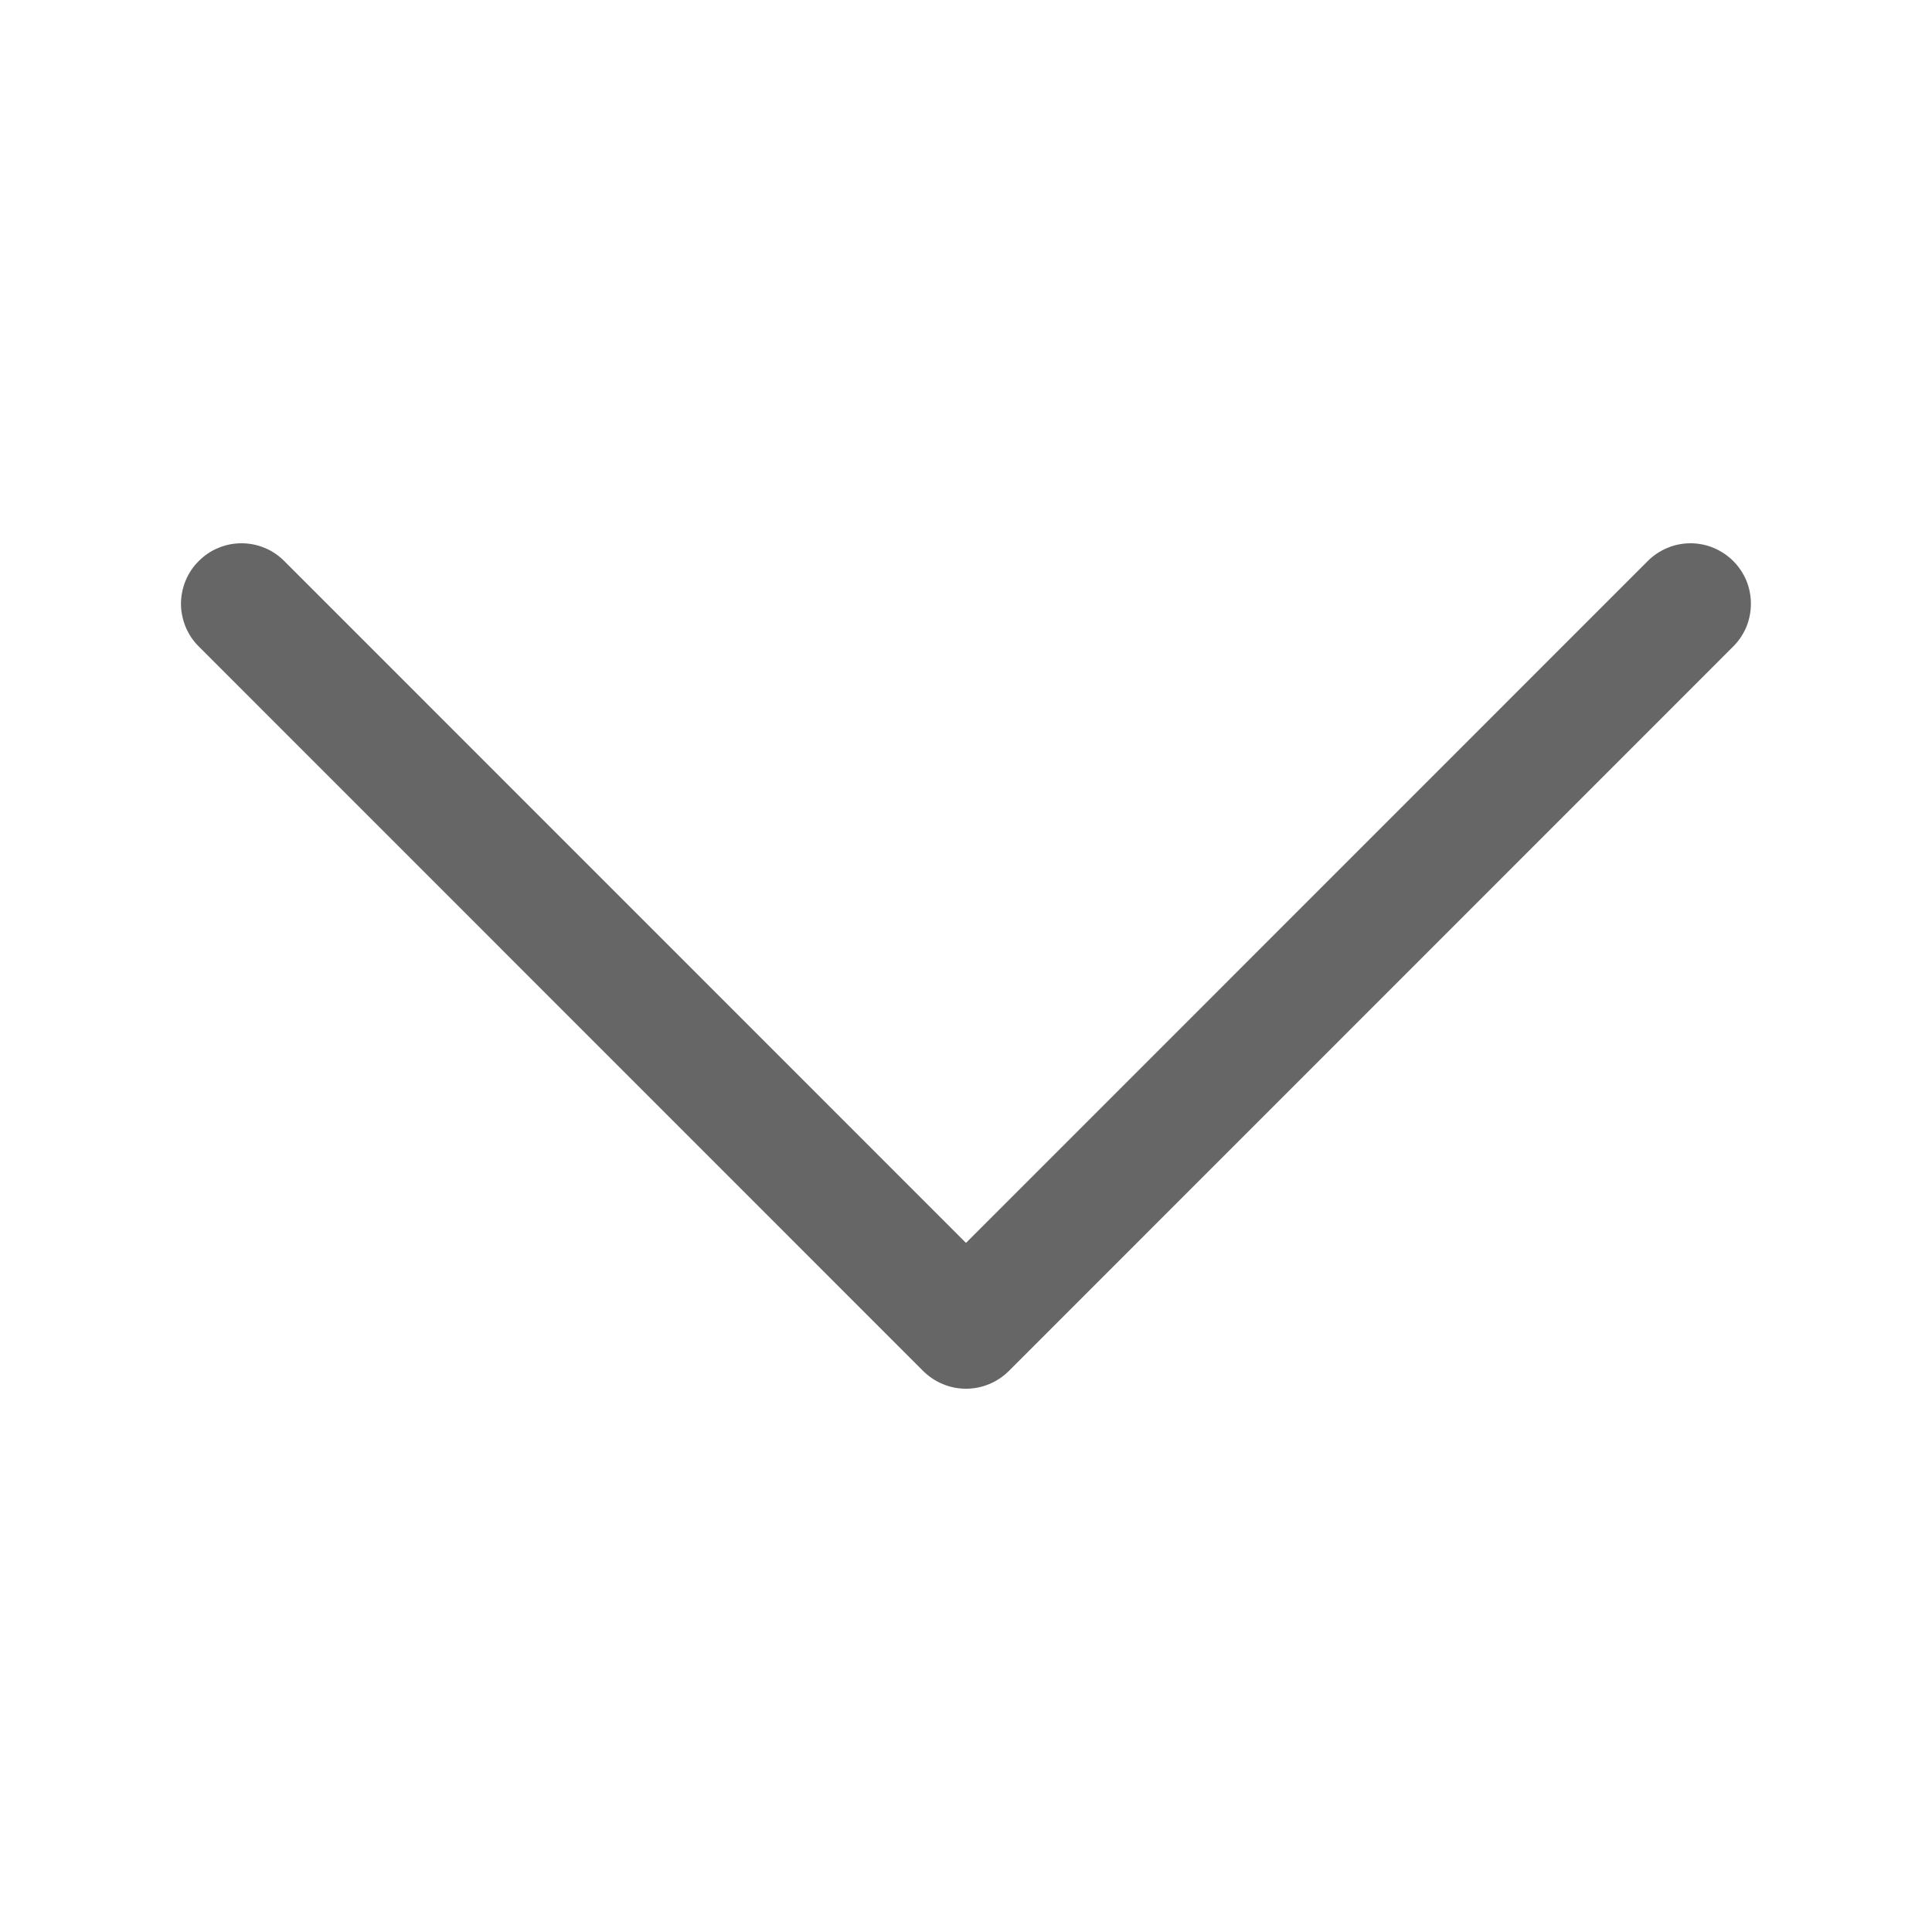 <svg width="15" height="15" viewBox="0 0 15 15" fill="none" xmlns="http://www.w3.org/2000/svg">
<path fill-rule="evenodd" clip-rule="evenodd" d="M1.543 4.356C1.587 4.312 1.638 4.277 1.695 4.254C1.752 4.23 1.813 4.218 1.875 4.218C1.937 4.218 1.998 4.23 2.055 4.254C2.112 4.277 2.163 4.312 2.207 4.356L7.5 9.65L12.793 4.356C12.837 4.312 12.888 4.278 12.945 4.254C13.002 4.23 13.063 4.218 13.125 4.218C13.187 4.218 13.248 4.23 13.305 4.254C13.361 4.278 13.413 4.312 13.457 4.356C13.5 4.399 13.535 4.451 13.559 4.508C13.582 4.565 13.594 4.626 13.594 4.688C13.594 4.749 13.582 4.81 13.559 4.867C13.535 4.924 13.5 4.976 13.457 5.019L7.832 10.645C7.788 10.688 7.737 10.723 7.68 10.746C7.623 10.77 7.562 10.782 7.5 10.782C7.438 10.782 7.377 10.77 7.32 10.746C7.263 10.723 7.212 10.688 7.168 10.645L1.543 5.019C1.499 4.976 1.465 4.924 1.441 4.867C1.418 4.81 1.405 4.749 1.405 4.688C1.405 4.626 1.418 4.565 1.441 4.508C1.465 4.451 1.499 4.399 1.543 4.356Z" fill="#666666"/>
</svg>
